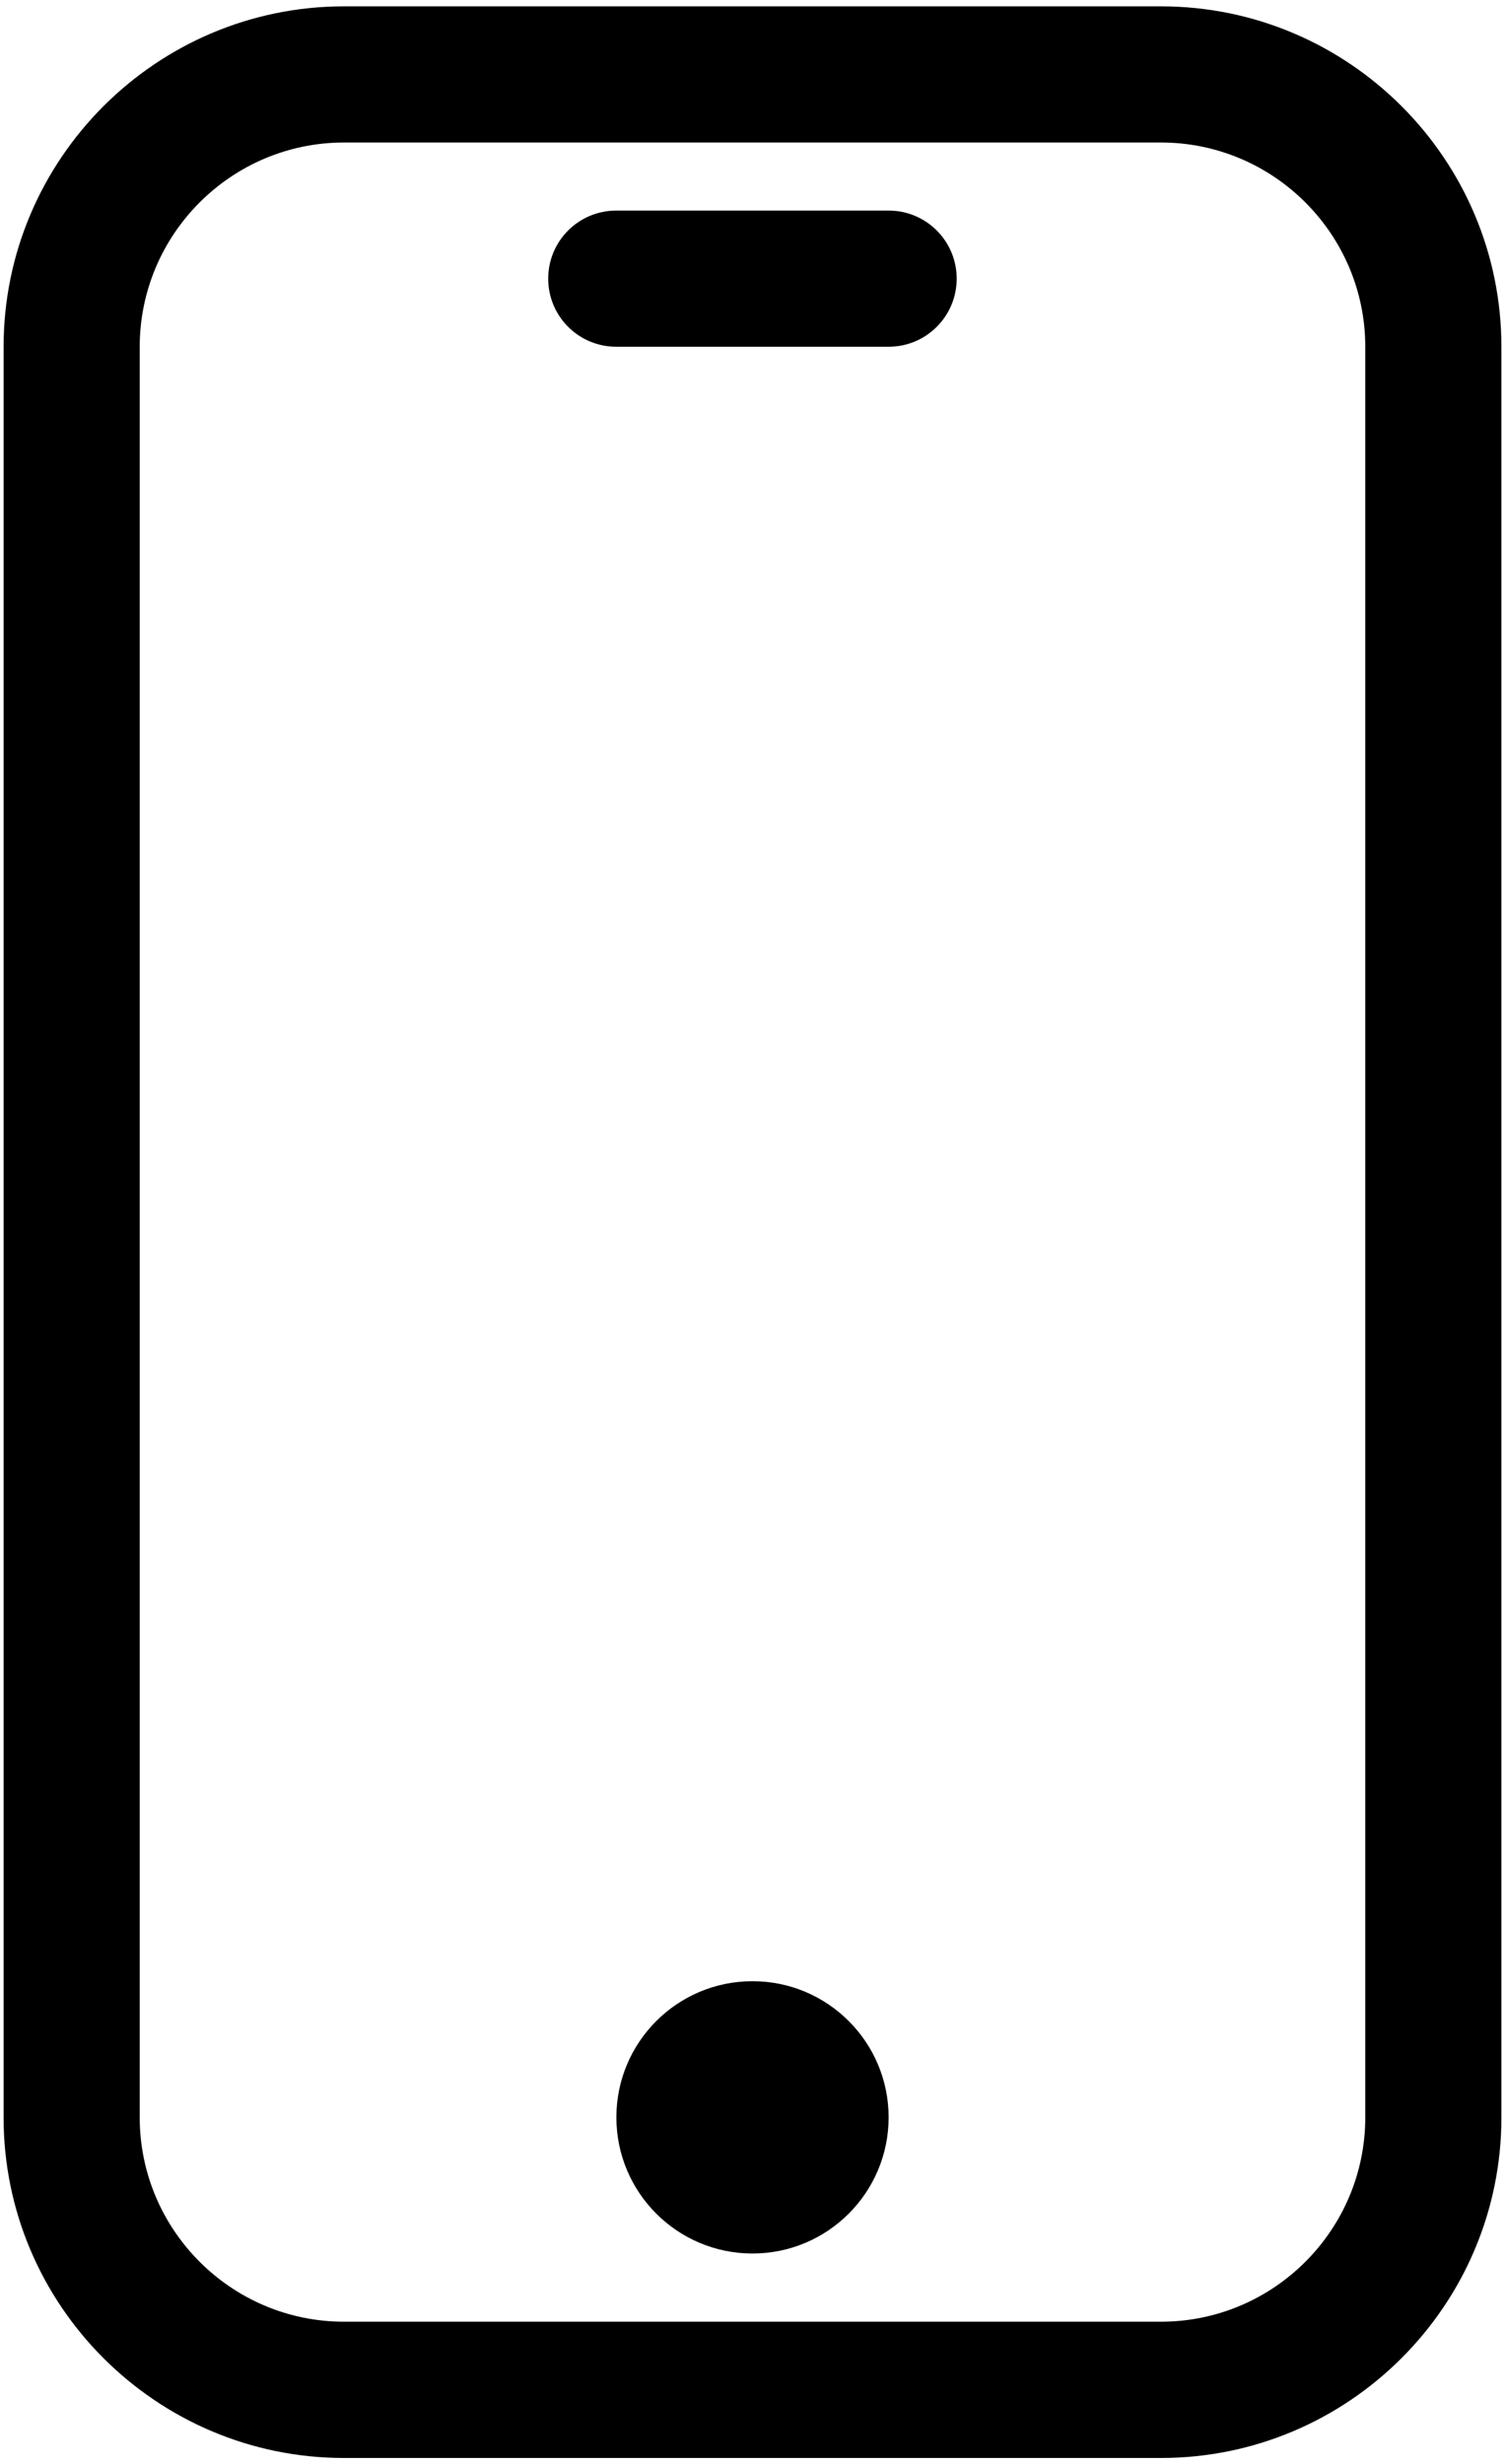<?xml version="1.0" encoding="UTF-8"?>
<svg width="157px" height="257px" viewBox="0 0 157 257" version="1.1" xmlns="http://www.w3.org/2000/svg" xmlns:xlink="http://www.w3.org/1999/xlink">
    <!-- Generator: Sketch 62 (91390) - https://sketch.com -->
    <title>SVG Layer</title>
    <desc>Created with Sketch.</desc>
    <g id="1" stroke="none" stroke-width="1" fill="none" fill-rule="evenodd">
        <g id="Artboard" transform="translate(-98, -60)" fill="#000000" fill-rule="nonzero">
            <g id="SVG-Layer" transform="translate(98, 60)">
                <path d="M121.112,0.662 L35.888,0.662 C16.312,0.662 0.375,16.6 0.375,36.175 L0.375,220.838 C0.375,240.412 16.312,256.35 35.888,256.35 L121.112,256.35 C140.688,256.35 156.625,240.412 156.625,220.838 L156.625,36.175 C156.625,16.587 140.688,0.662 121.112,0.662 Z M142.425,220.825 C142.425,232.575 132.863,242.137 121.112,242.137 L35.888,242.137 C24.137,242.137 14.575,232.575 14.575,220.825 L14.575,36.175 C14.575,24.425 24.137,14.863 35.888,14.863 L121.112,14.863 C132.863,14.863 142.425,24.425 142.425,36.175 L142.425,220.825 L142.425,220.825 Z" id="Shape"></path>
                <circle id="Oval" cx="78.5" cy="220.825" r="14.2"></circle>
                <path d="M92.7,21.962 L64.287,21.962 C60.362,21.962 57.188,25.137 57.188,29.062 C57.188,32.987 60.362,36.163 64.287,36.163 L92.7,36.163 C96.625,36.163 99.8,32.987 99.8,29.062 C99.8,25.137 96.625,21.962 92.7,21.962 Z" id="Path"></path>
            </g>
        </g>
    </g>
</svg>